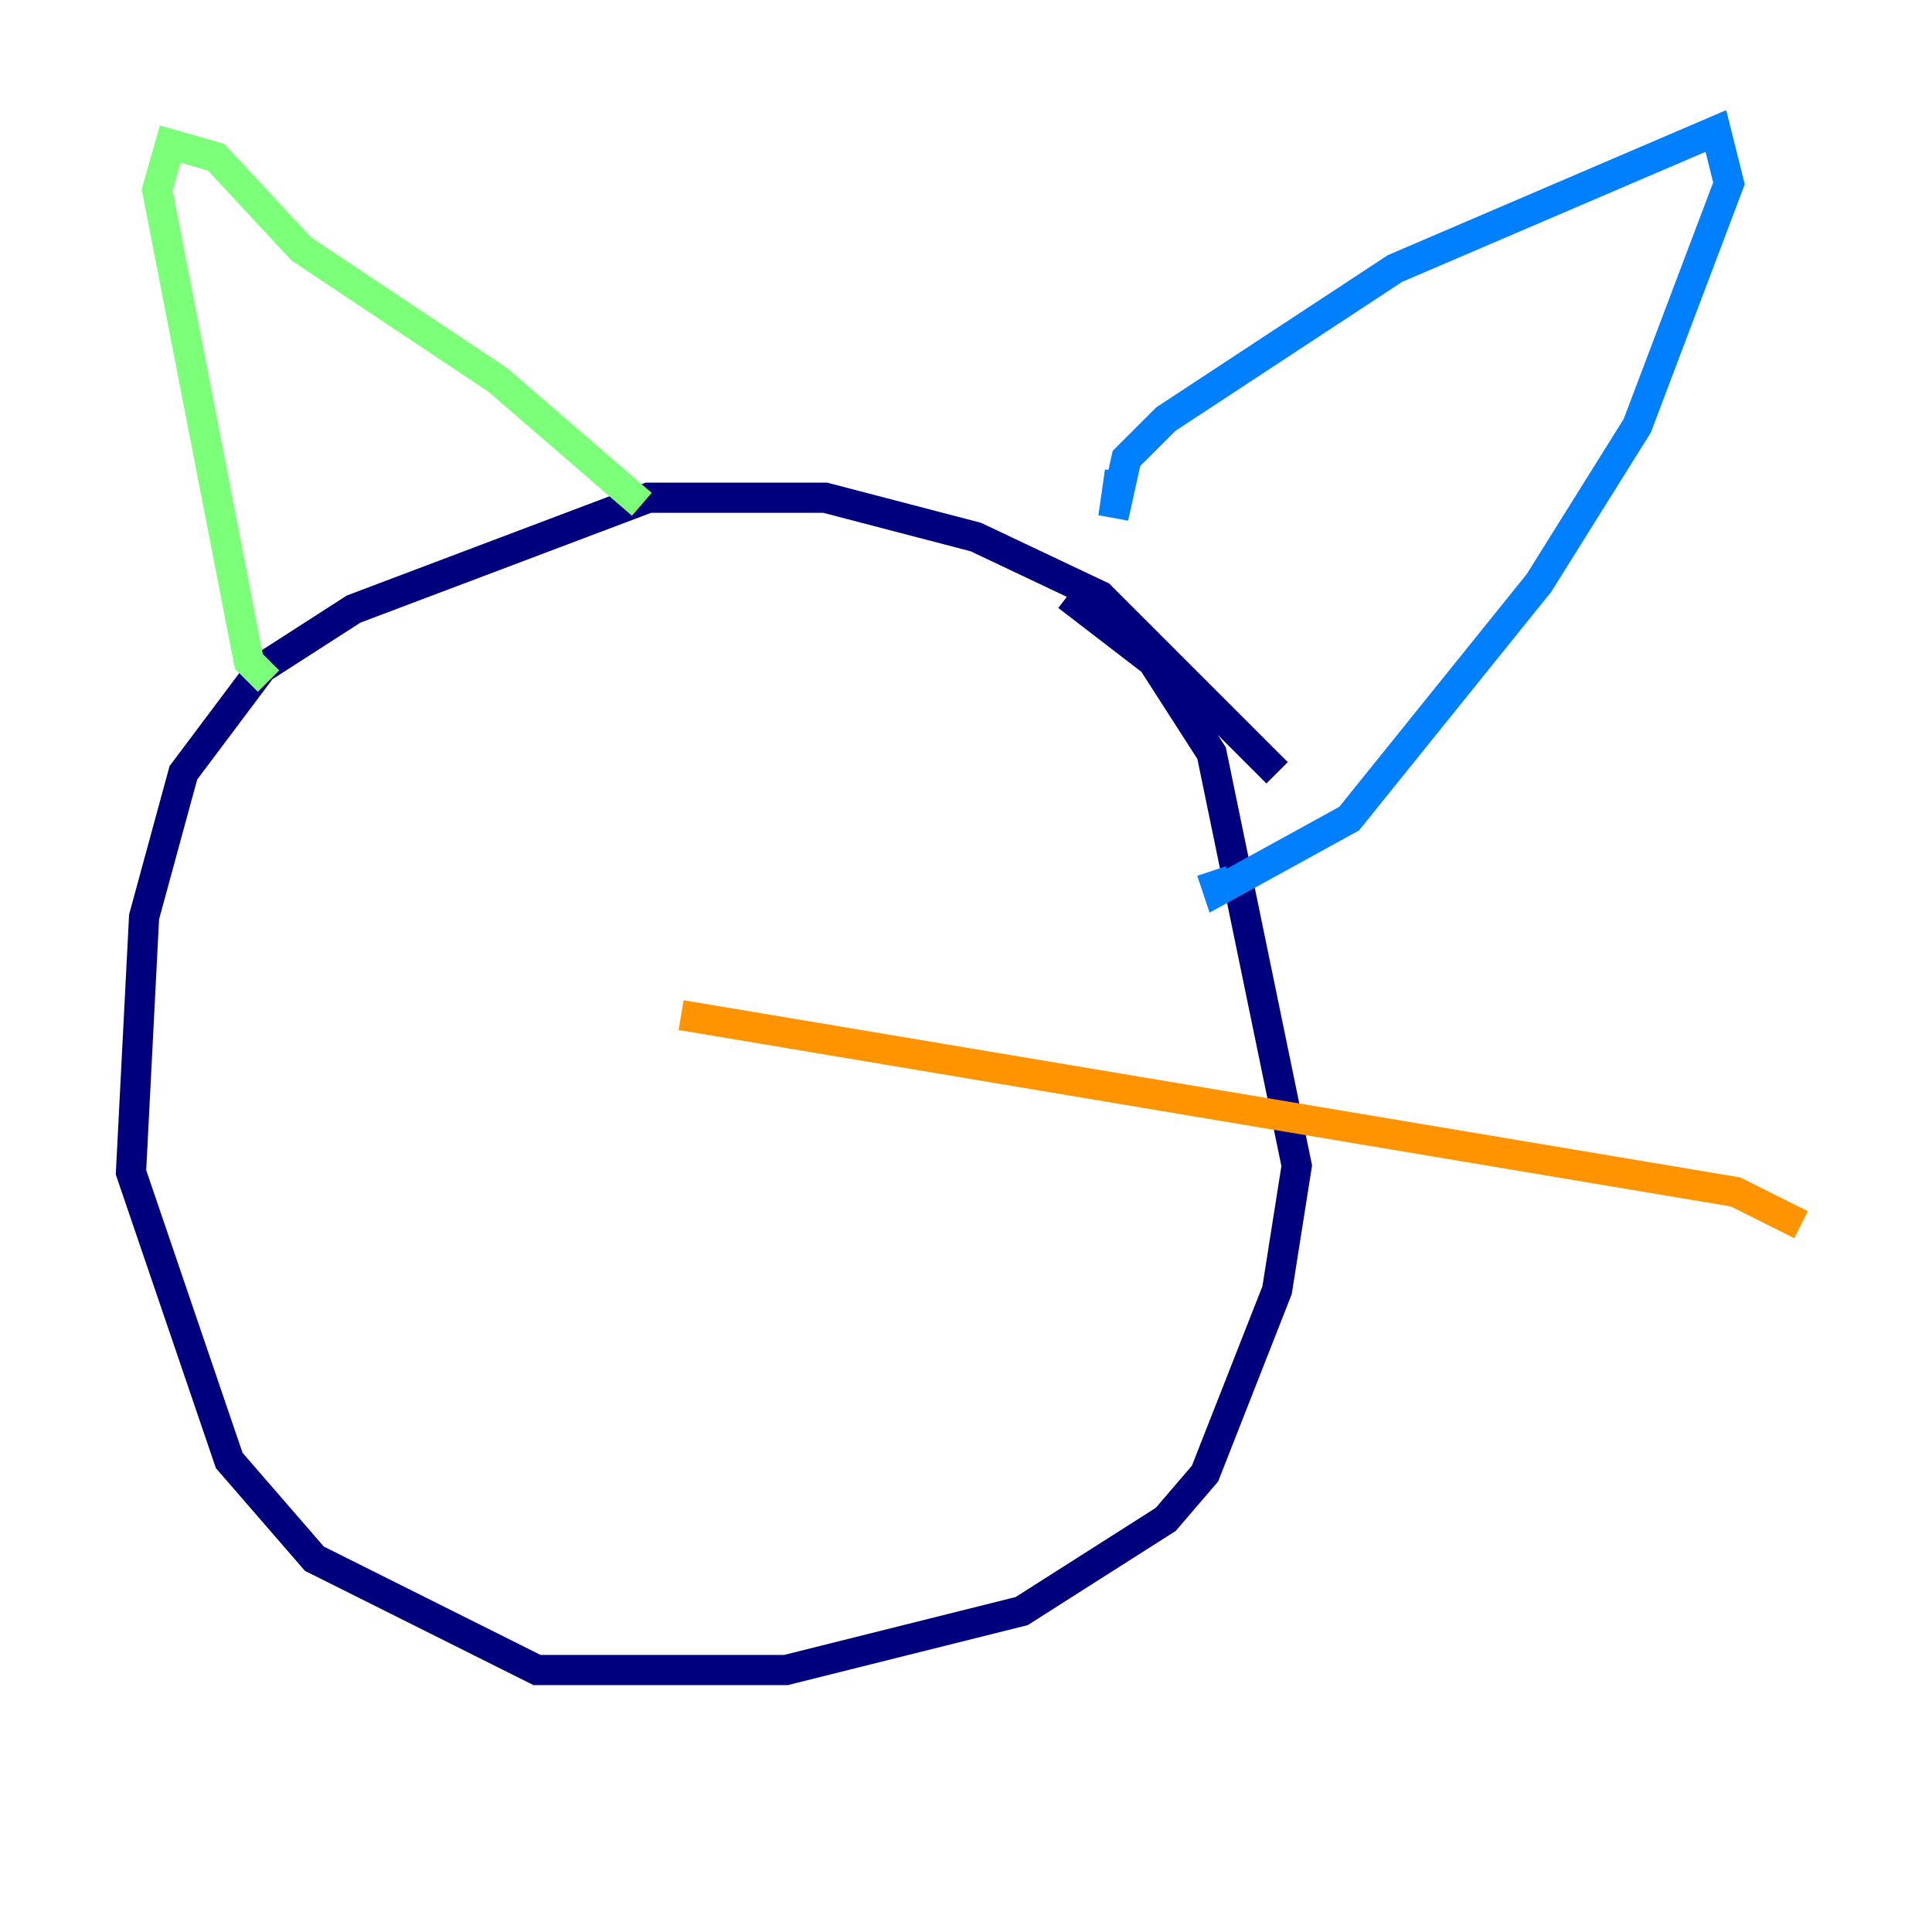<?xml version="1.0" encoding="utf-8" ?>
<svg baseProfile="tiny" height="128" version="1.2" viewBox="0,0,128,128" width="128" xmlns="http://www.w3.org/2000/svg" xmlns:ev="http://www.w3.org/2001/xml-events" xmlns:xlink="http://www.w3.org/1999/xlink"><defs /><polyline fill="none" points="84.61,51.2 72.895,39.485 64.651,35.58 54.671,32.976 42.956,32.976 23.43,40.352 17.356,44.258 12.149,51.2 9.546,60.746 8.678,77.668 15.186,96.759 20.827,103.268 35.58,110.644 52.068,110.644 67.688,106.739 77.234,100.664 79.837,97.627 84.61,85.478 85.912,77.234 80.271,49.898 76.366,43.824 70.725,39.485" stroke="#00007f" stroke-width="2" /><polyline fill="none" points="74.197,31.241 73.763,34.278 74.63,30.373 77.234,27.77 92.42,17.79 113.681,8.678 114.549,12.149 108.475,28.203 101.966,38.617 89.383,54.237 80.705,59.01 80.271,57.709" stroke="#0080ff" stroke-width="2" /><polyline fill="none" points="42.522,33.41 32.976,25.166 19.959,16.488 14.319,10.414 11.281,9.546 10.414,12.583 16.488,43.824 17.79,45.125" stroke="#7cff79" stroke-width="2" /><polyline fill="none" points="45.125,67.254 114.983,78.969 119.322,81.139" stroke="#ff9400" stroke-width="2" /><polyline fill="none" points="28.637,72.461 28.637,72.461" stroke="#7f0000" stroke-width="2" /></svg>
